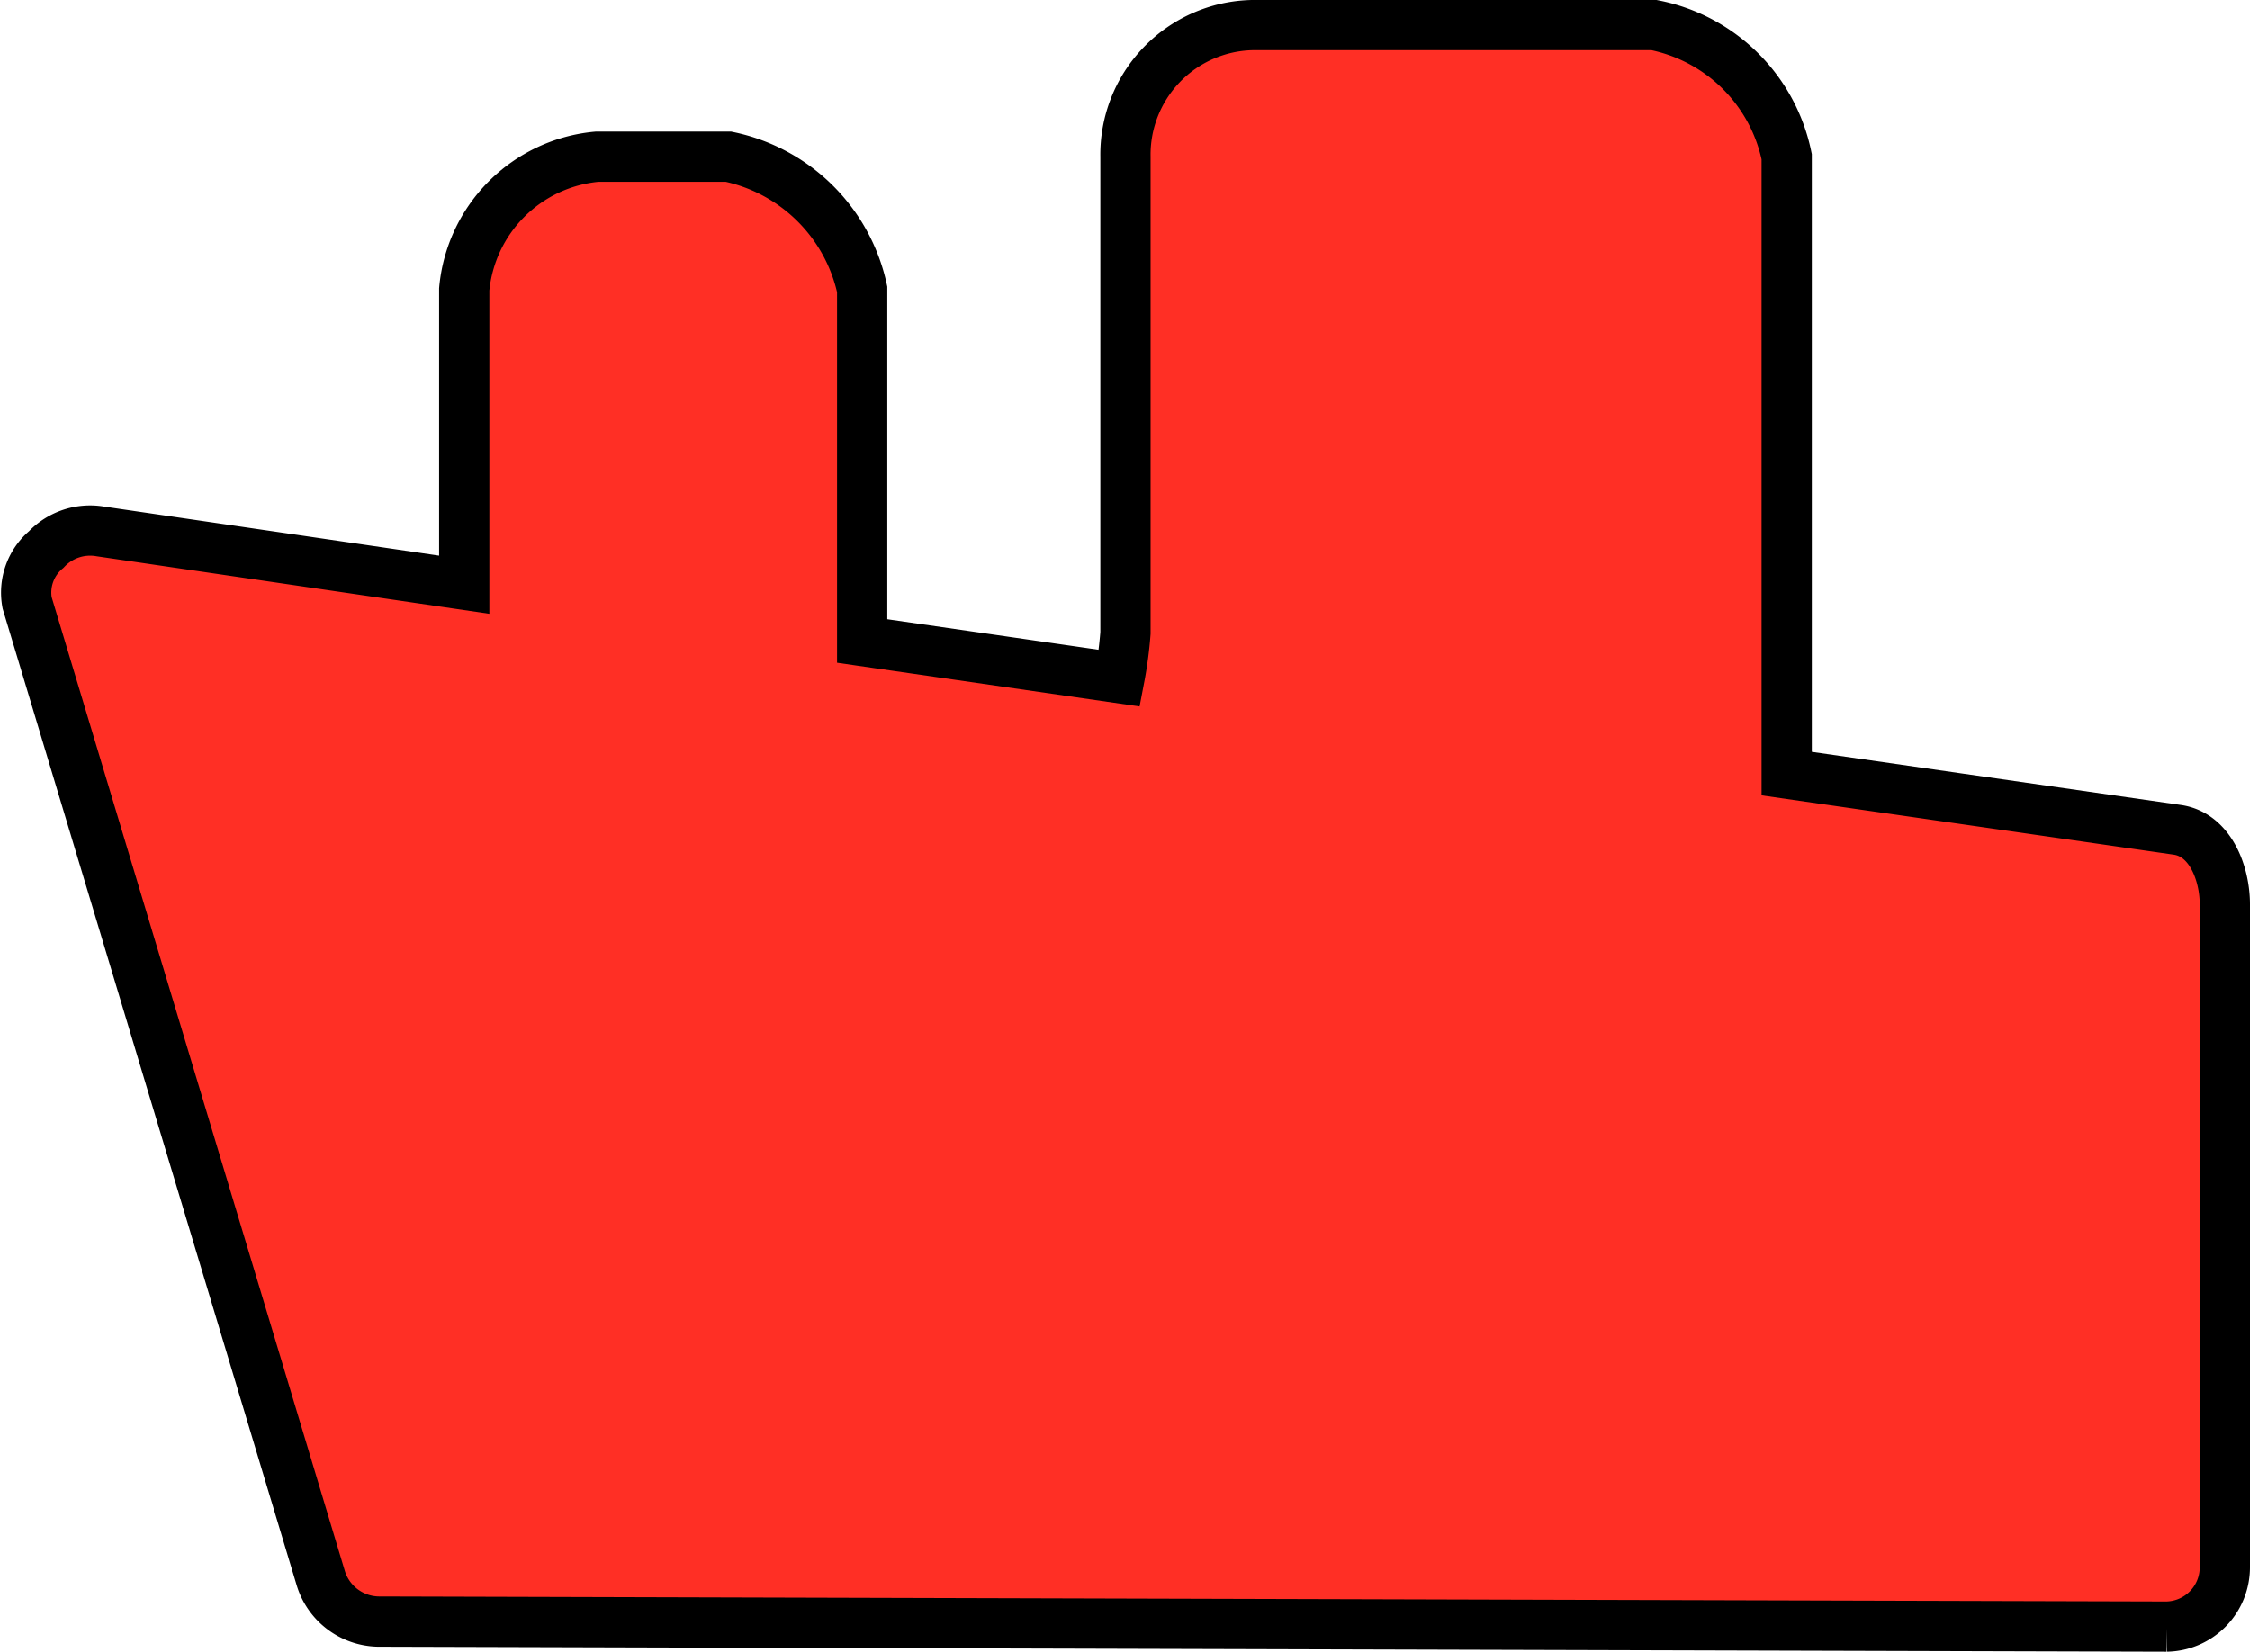 <svg xmlns="http://www.w3.org/2000/svg" viewBox="0 0 22.39 16.44"><defs><style>.cls-1{fill:#ff2f25;}.cls-2{fill:none;stroke:#000;stroke-miterlimit:10;stroke-width:0.5px;}</style></defs><g id="图层_2" data-name="图层 2"><g id="图层_1-2" data-name="图层 1"><path class="cls-1" d="M21.67,8.26,17.78,7.7V1.56A1.68,1.68,0,0,0,16.46.25h-4A1.29,1.29,0,0,0,11.2,1.56V6.3a4,4,0,0,1-.06.45L8.58,6.38V2.88A1.72,1.72,0,0,0,7.25,1.56H5.94A1.46,1.46,0,0,0,4.62,2.88V5.82L1,5.29a.6.6,0,0,0-.54.18A.56.56,0,0,0,.27,6L3.19,15.7a.61.61,0,0,0,.57.44l17.8.05a.59.59,0,0,0,.58-.59V9C22.14,8.7,22,8.31,21.67,8.26Z"/><path class="cls-2" d="M21.67,8.26,17.78,7.7V1.56A1.68,1.68,0,0,0,16.46.25h-4A1.29,1.29,0,0,0,11.2,1.56V6.3a4,4,0,0,1-.06.45L8.58,6.38V2.88A1.72,1.72,0,0,0,7.25,1.56H5.94A1.46,1.46,0,0,0,4.62,2.88V5.82L1,5.29a.6.6,0,0,0-.54.18A.56.56,0,0,0,.27,6L3.19,15.7a.61.61,0,0,0,.57.44l17.8.05a.59.59,0,0,0,.58-.59V9C22.14,8.7,22,8.31,21.67,8.26Z"/></g></g></svg>